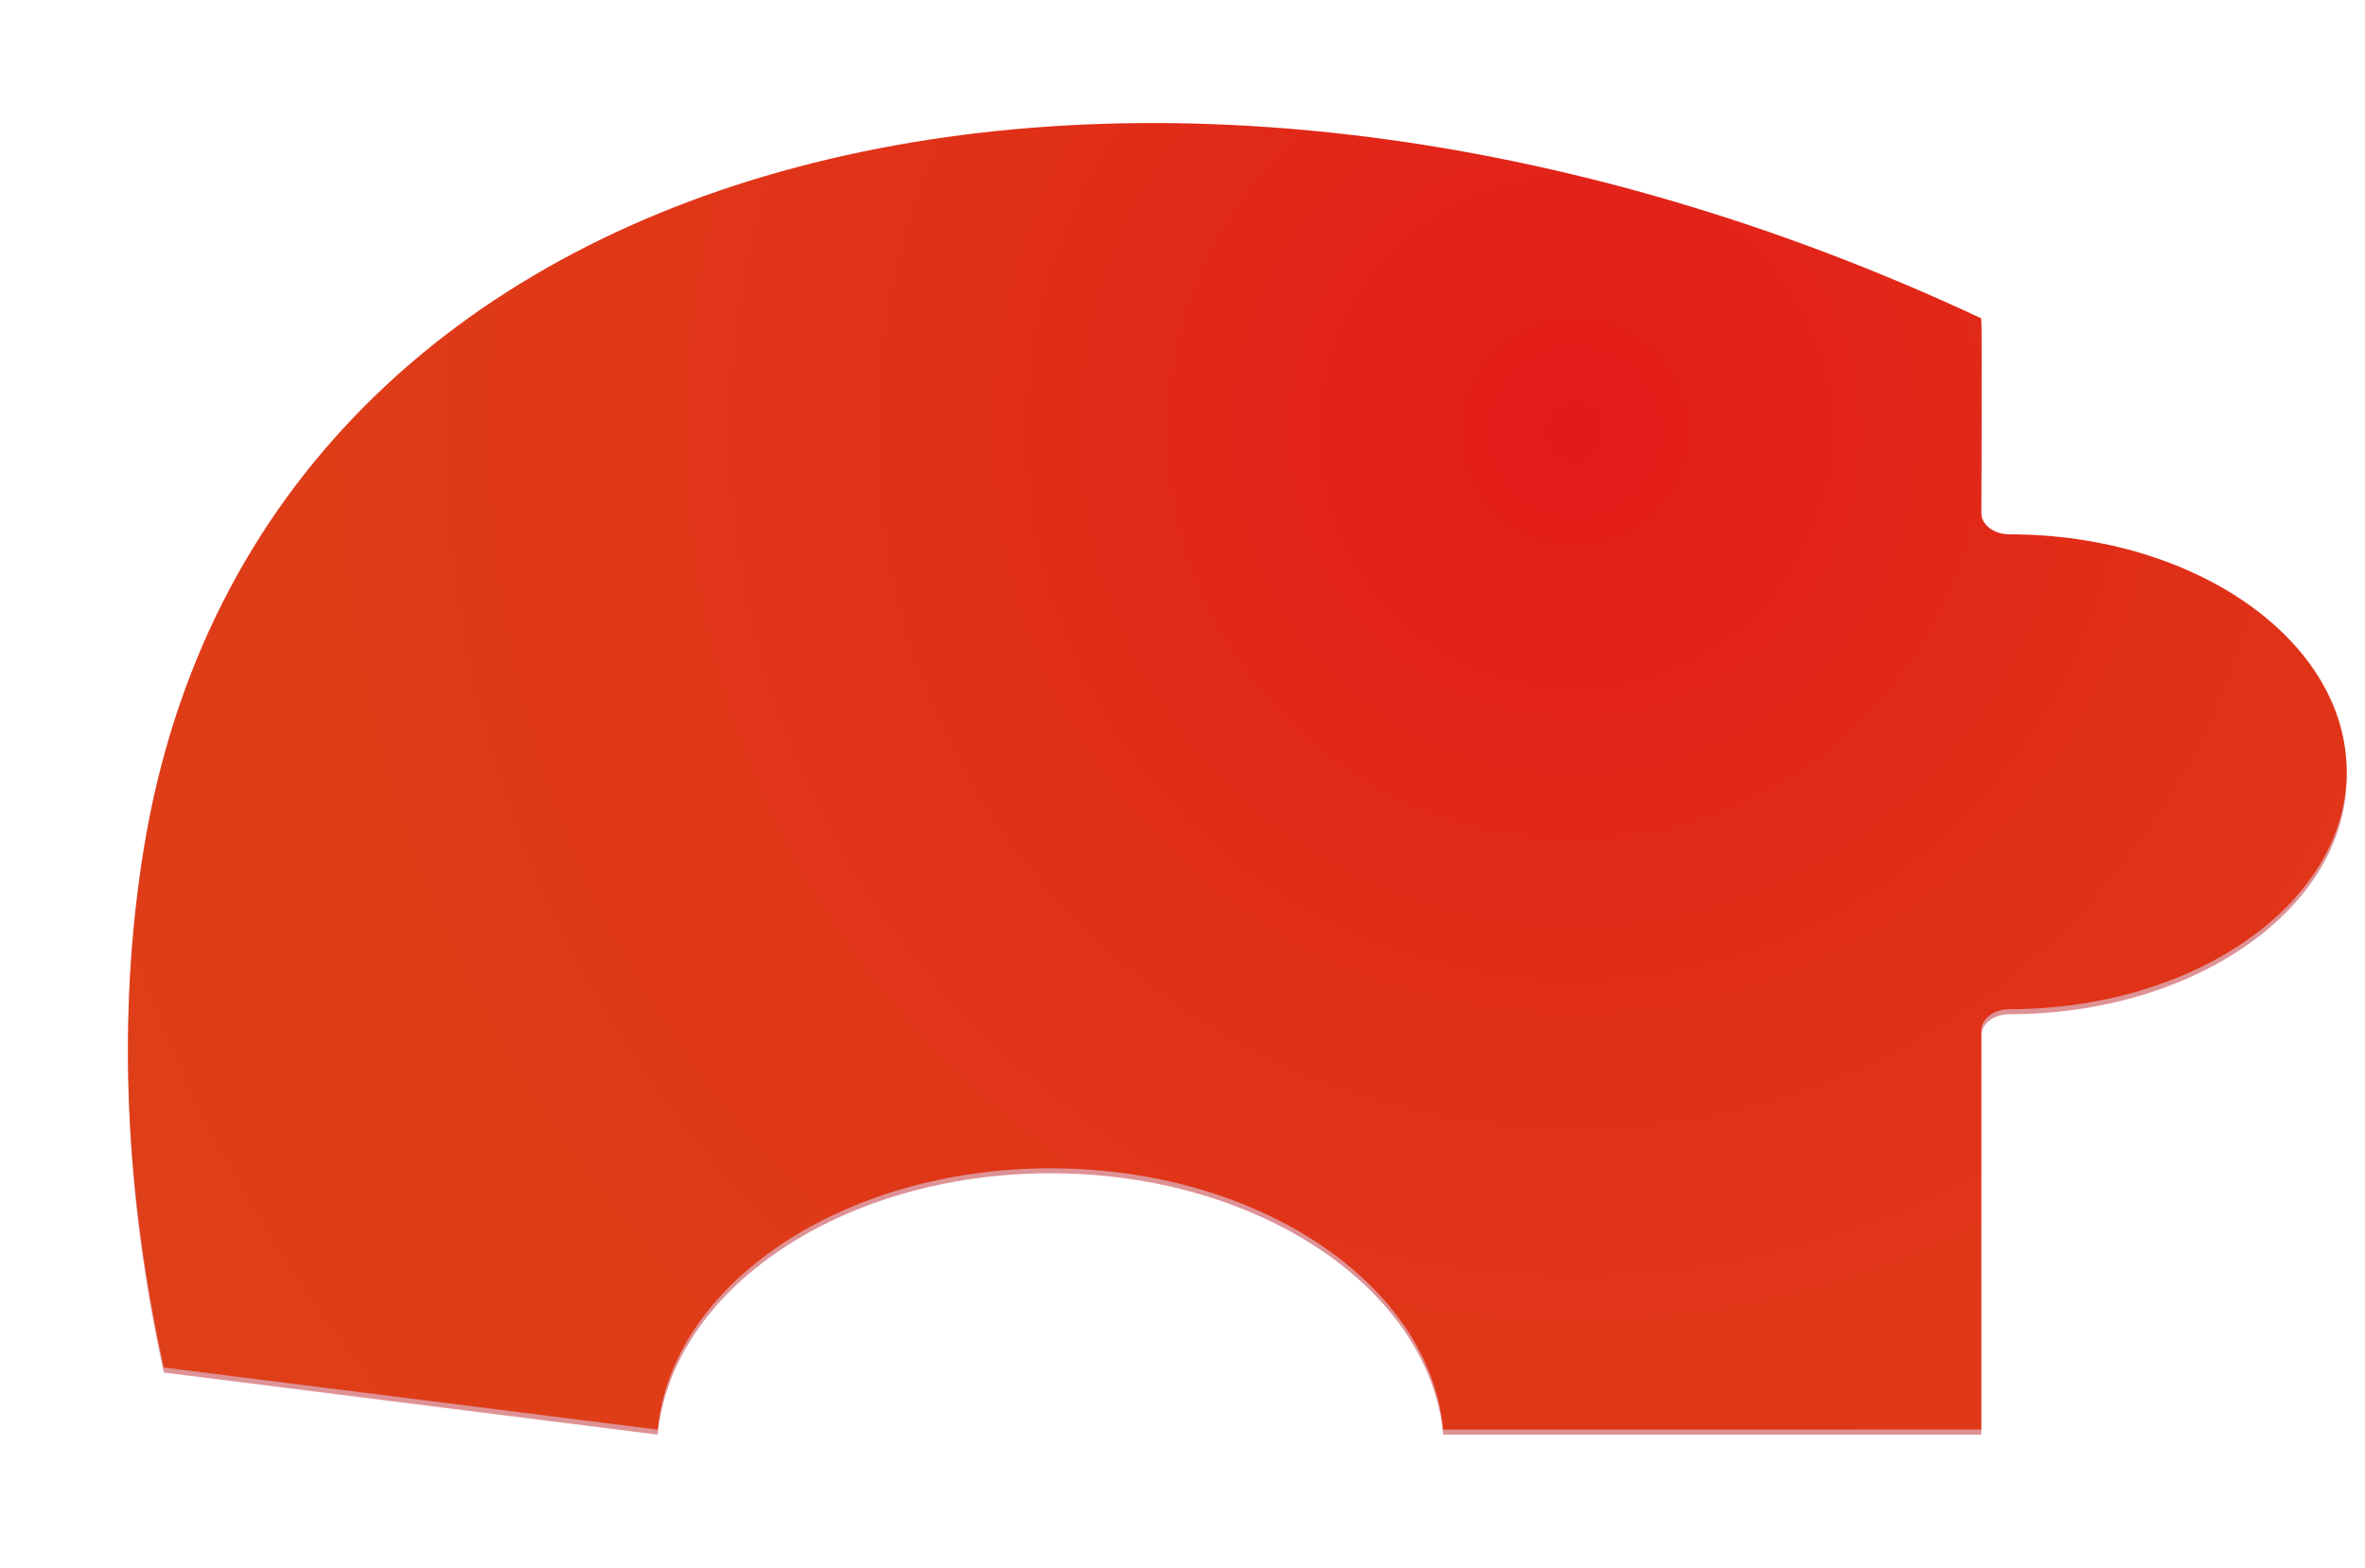 <svg xmlns="http://www.w3.org/2000/svg" xmlns:xlink="http://www.w3.org/1999/xlink" viewBox="0 0 475 315">
  <defs>
    <radialGradient id="a" data-name="New Gradient Swatch 2" cx="316.34" cy="86.75" r="483.97" gradientUnits="userSpaceOnUse">
      <stop offset="0" stop-color="#e41919"/>
      <stop offset="0.04" stop-color="#e31e19"/>
      <stop offset="0.26" stop-color="#e03018"/>
      <stop offset="0.48" stop-color="#df3b18"/>
      <stop offset="0.73" stop-color="#de3f18"/>
      <stop offset="1" stop-color="#e10000"/>
    </radialGradient>
  </defs>
  <title>_</title>
  <g>
    <path d="M211,235.72c41.79,0,76.1,23.22,78.86,52.51H397.93V208.07c0-2.38,2.53-4.31,5.65-4.31,37.35,0,67.74-21.4,67.74-47.7s-30.39-47.71-67.74-47.71c-3.12,0-5.65-1.93-5.65-4.31,0,0,.15-35.65,0-39.07C232-12.81,52.63,26.25,28.9,171.37c-5.49,33.58-3.75,69.15,4,104.38l99.2,12.48C134.91,258.94,169.22,235.72,211,235.72Z" fill="#bf272e" opacity="0.5"/>
    <path d="M211,234.72c41.79,0,76.1,23.22,78.86,52.5H397.93V207.06c0-2.38,2.53-4.31,5.65-4.31,37.35,0,67.74-21.4,67.74-47.7s-30.39-47.7-67.74-47.7c-3.12,0-5.65-1.93-5.65-4.31,0,0,.15-35.66,0-39.08C232-13.82,52.63,25.24,28.9,170.37c-5.49,33.57-3.75,69.14,4,104.37l99.2,12.48C134.91,257.94,169.22,234.72,211,234.72Z" fill="url(#a)"/>
  </g>
</svg>
